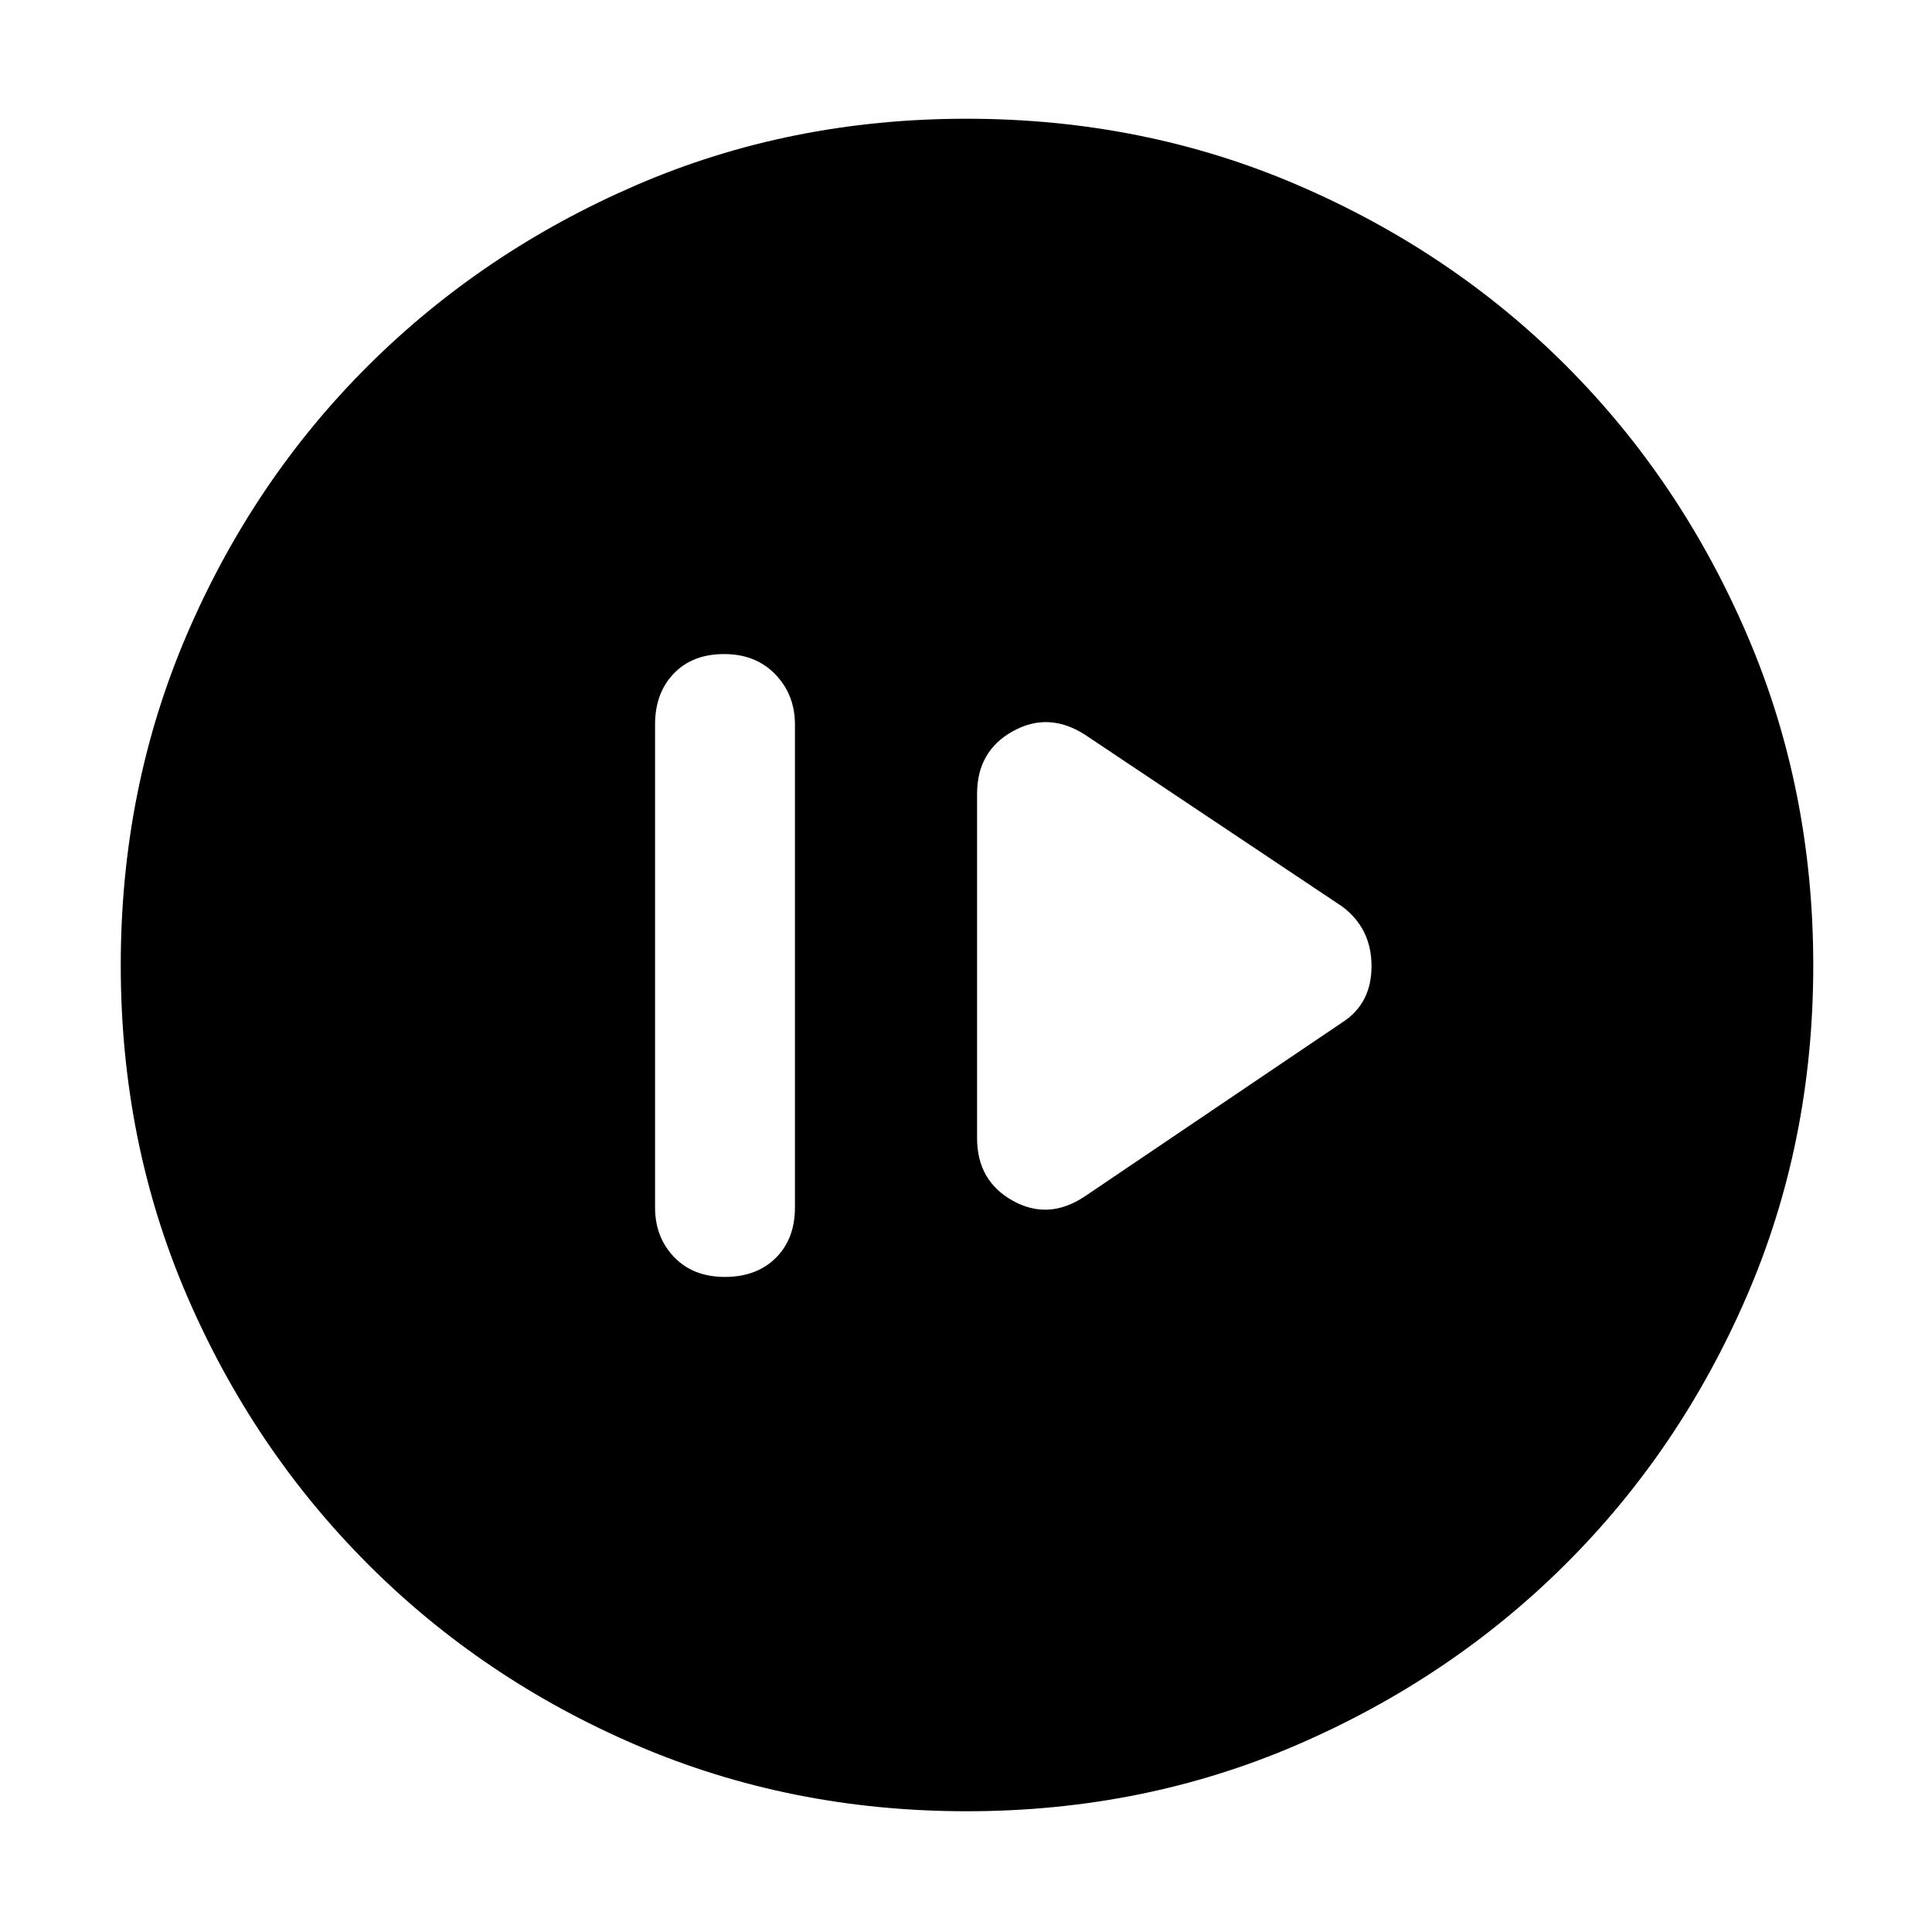 <svg xmlns="http://www.w3.org/2000/svg" height="48" viewBox="0 -960 960 960" width="48"><path d="M360.18-325.5q15.72 0 25.27-9.42Q395-344.35 395-360v-240q0-14.8-9.73-24.9-9.72-10.1-25.45-10.1-15.72 0-25.02 9.67-9.3 9.68-9.3 25.33v240q0 14.8 9.48 24.65 9.47 9.85 25.2 9.85Zm178.82-40L667-452q14.5-9.3 14.5-27.95T667-509.5L539-595q-18-11.5-35.75-1.64-17.75 9.85-17.75 31.14v171q0 21.29 17.75 31.14Q521-353.5 539-365.5ZM480.4-60q-87.77 0-164.19-32.85-76.41-32.84-133.48-90.01-57.06-57.17-89.9-133.44Q60-392.58 60-480.36q0-87.87 32.85-164.35 32.84-76.49 89.85-133.36 57.01-56.87 133.36-89.9Q392.41-901 480.28-901q87.95 0 164.55 32.97 76.61 32.96 133.4 89.8 56.8 56.84 89.78 133.45Q901-568.17 901-480.27q0 87.92-33.04 164.32-33.05 76.39-90.02 133.15-56.97 56.76-133.4 89.78Q568.1-60 480.4-60Z"/></svg>
